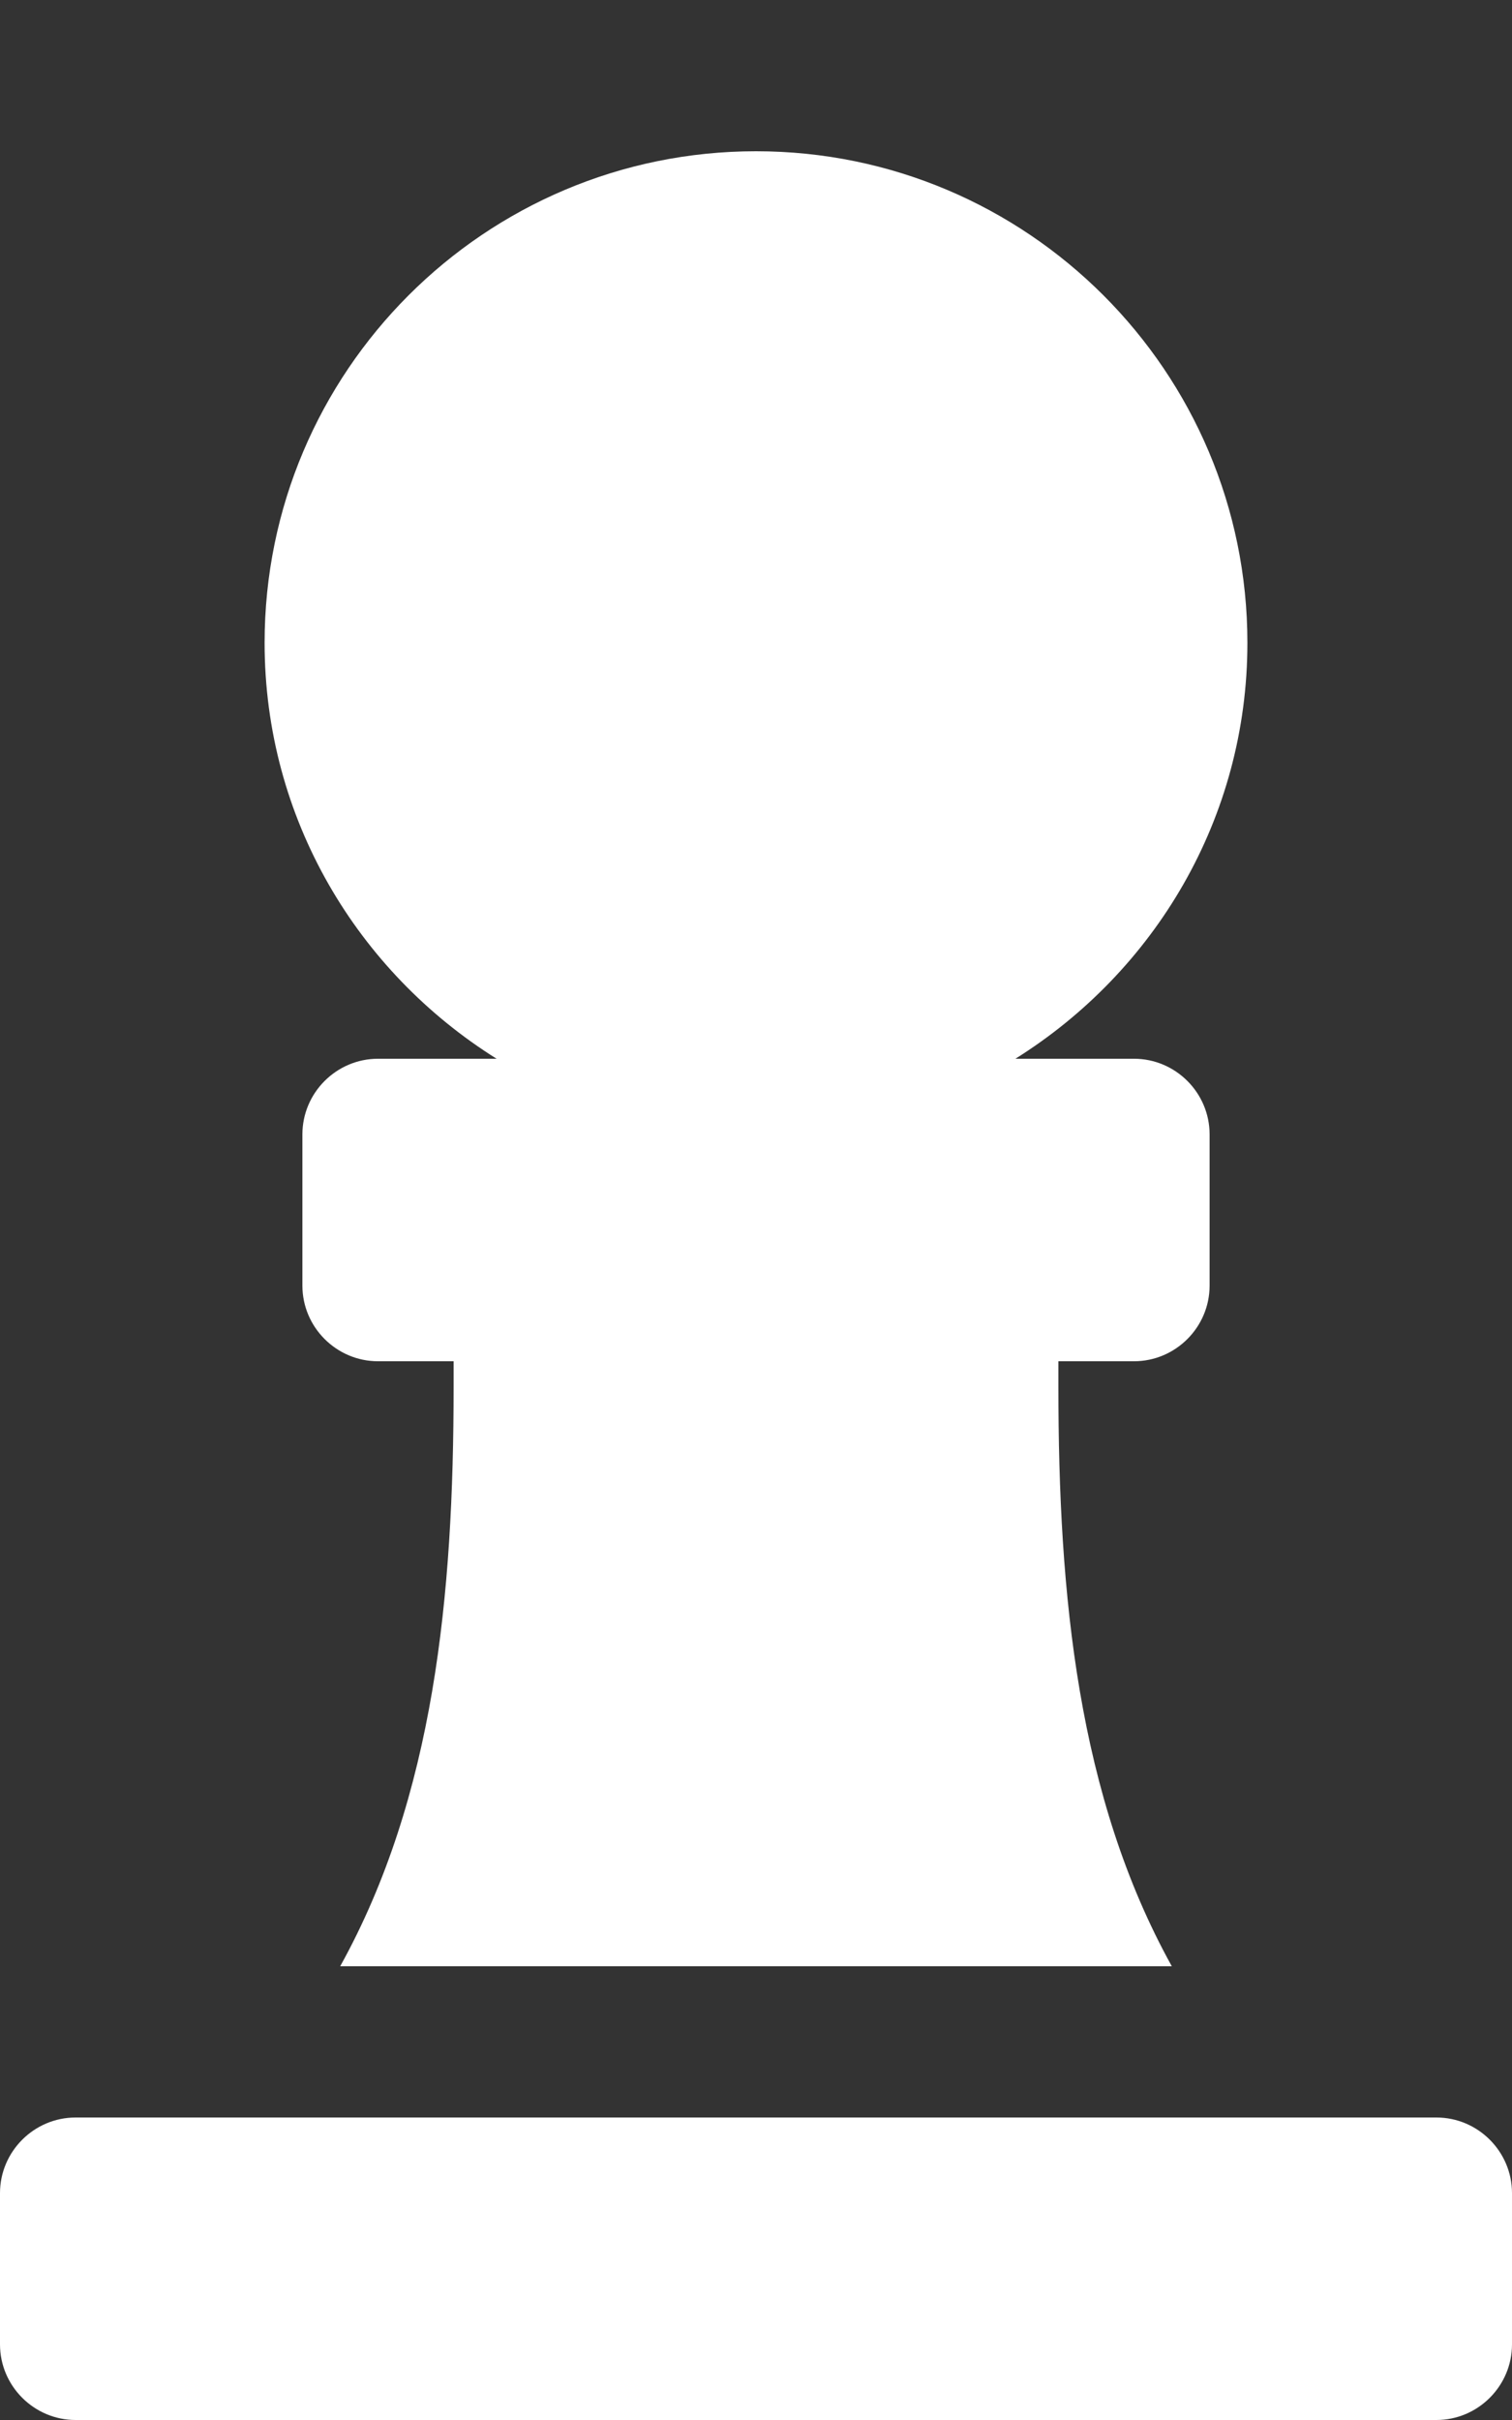 <?xml version="1.0" encoding="utf-8"?>
<!-- Generator: Adobe Illustrator 24.0.0, SVG Export Plug-In . SVG Version: 6.00 Build 0)  -->
<svg version="1.1" id="Layer_1" focusable="false" xmlns="http://www.w3.org/2000/svg" xmlns:xlink="http://www.w3.org/1999/xlink"
	 x="0px" y="0px" viewBox="0 0 320 512" style="enable-background:new 0 0 320 512;" xml:space="preserve">
<rect x="0" y="0" width="320" height="512" fill="#333333" stroke="none"/>
<style type="text/css">
	.st0{fill:#FFFFFF;}
</style>
<path class="st0" d="M105.1,224H80c-8.8,0-16,7.2-16,16v32c0,8.8,7.2,16,16,16h16v5.5c0,44-4.1,86.6-24,122.5h176
	c-19.9-35.9-24-78.5-24-122.5V288h16c8.8,0,16-7.2,16-16v-32c0-8.8-7.2-16-16-16h-25.1c29.4-18.4,49.1-50.8,49.1-88
	c0-57.4-46.6-104-104-104S56,78.6,56,136C56,173.2,75.7,205.6,105.1,224z M304,448H16c-8.8,0-16,7.2-16,16v32c0,8.8,7.2,16,16,16
	h288c8.8,0,16-7.2,16-16v-32C320,455.2,312.8,448,304,448z"/>
</svg>
